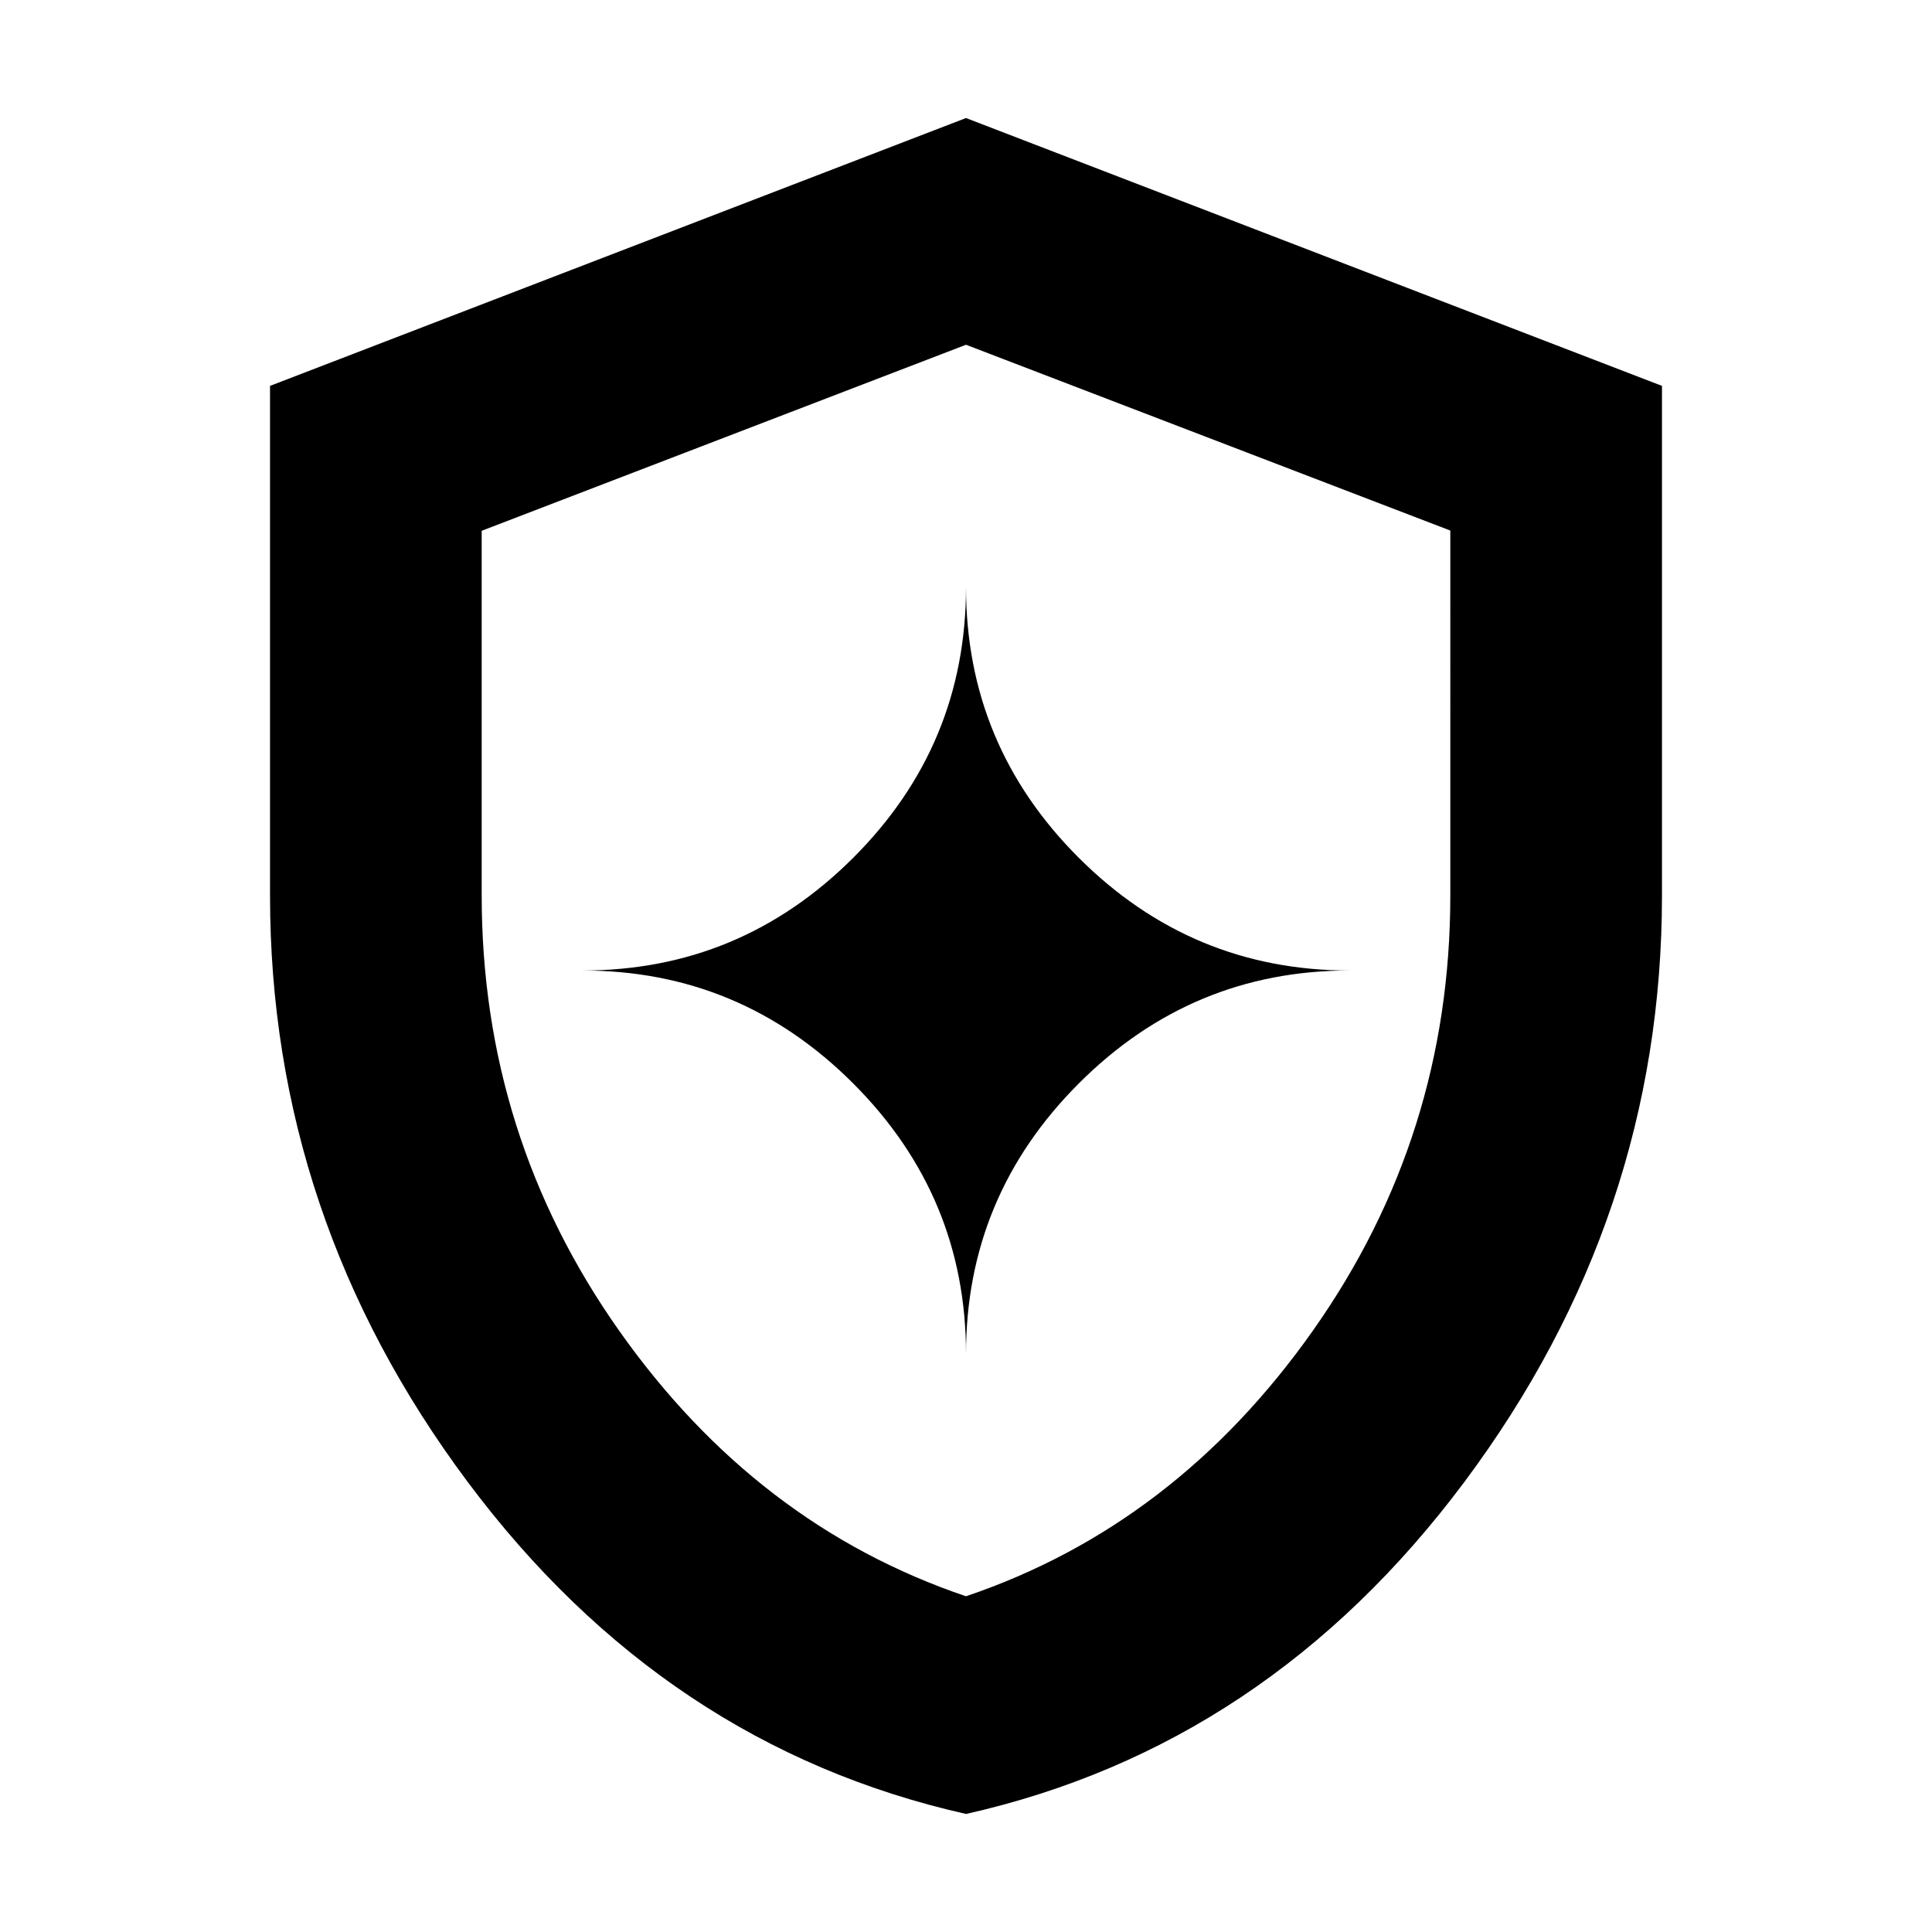 <svg xmlns="http://www.w3.org/2000/svg" height="20" viewBox="0 -960 960 960" width="20"><path d="M480.03-58.652Q330.381-92.324 232.278-223.78q-98.104-131.455-98.104-291.26v-253.218L480-901.348l345.826 133.091v253.218q0 159.805-98.073 291.26Q629.679-92.324 480.03-58.652ZM480-166.826q104.087-35.196 172.37-131.981 68.282-96.786 68.282-216.137V-696.37L480-788.696l-240.652 92.442v181.198q0 119.463 68.282 216.249Q375.913-202.022 480-166.826Zm0-120.37q0-78.397 56.084-134.481 56.084-56.084 134.481-56.084-78.397 0-134.481-55.964Q480-589.69 480-668.326q0 78.636-56.084 134.601-56.084 55.964-134.481 55.964 78.397 0 134.481 56.084Q480-365.593 480-287.196Zm0-190.565Z"/></svg>